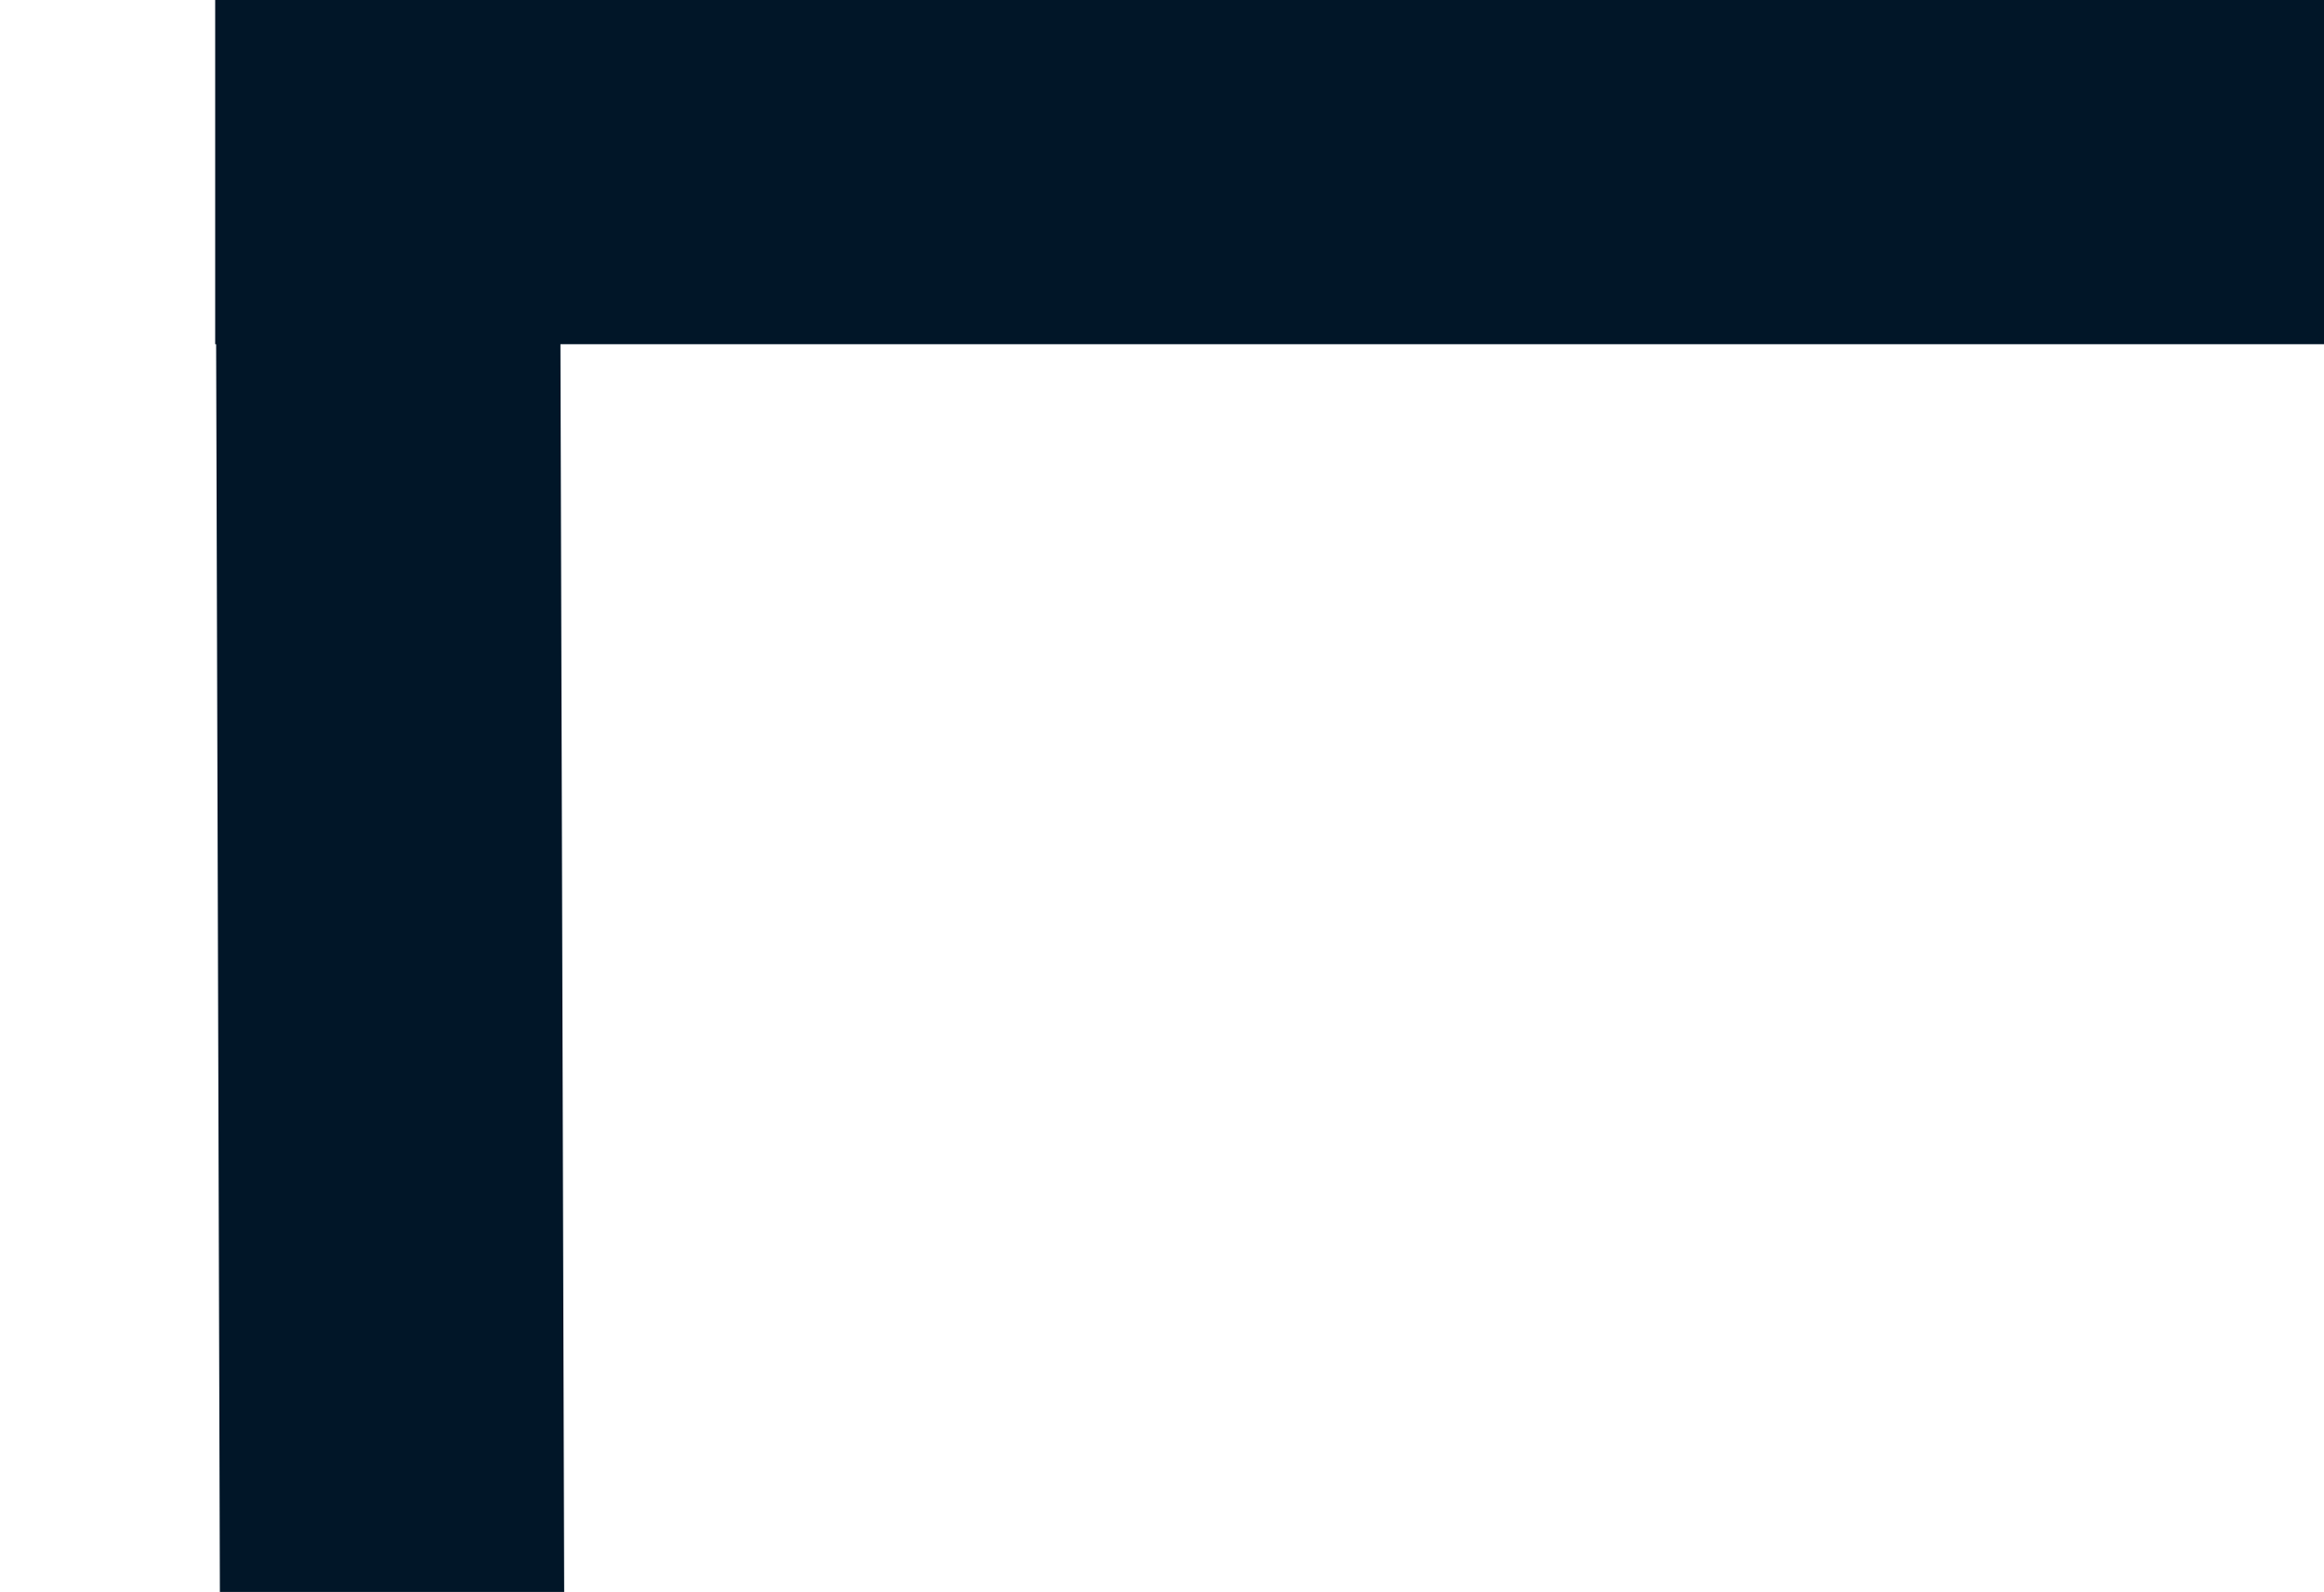 <svg width="54" height="37" viewBox="0 0 54 37" fill="none" xmlns="http://www.w3.org/2000/svg">
<path d="M151.427 63.894L117.247 50.539C115.385 49.811 113.375 49.811 111.514 50.539L77.333 63.894C74.448 65.021 74.448 69.872 77.333 70.999L83.292 73.327C81.984 75.382 81.18 77.889 81.101 80.635C79.921 81.496 79.09 83.048 79.09 84.9C79.09 86.58 79.786 87.994 80.788 88.898L77.66 106.8C77.388 108.357 78.319 109.834 79.573 109.834H86.448C87.703 109.834 88.634 108.357 88.362 106.8L85.234 88.898C86.236 87.994 86.932 86.58 86.932 84.9C86.932 83.097 86.139 81.589 85.013 80.713C85.106 78.373 86.048 76.303 87.549 74.991L111.513 84.355C112.623 84.788 114.752 85.329 117.246 84.355L151.427 71C154.312 69.872 154.312 65.022 151.427 63.894ZM118.398 89.122C114.902 90.487 111.923 89.733 110.361 89.122L92.591 82.18L90.853 99.861C90.853 105.369 101.386 109.834 114.38 109.834C127.373 109.834 137.906 105.369 137.906 99.861L136.169 82.178L118.398 89.122Z" fill="#2EC5B6"/>
<line x1="5" y1="4" x2="215" y2="4" stroke="#011628" stroke-width="8"/>
<line y1="-4" x2="72.283" y2="-4" transform="matrix(-0.003 -1 1 -0.005 13.236 79.283)" stroke="#011628" stroke-width="8"/>
<line x1="211.005" y1="161.496" x2="211.005" y2="8" stroke="#011628" stroke-width="8"/>
<line x1="161.037" y1="157" x2="215.042" y2="157.496" stroke="#011628" stroke-width="8"/>
<path d="M16.502 145.386C17.538 145.386 18.5 145.583 19.388 145.978C20.301 146.373 21.078 146.928 21.719 147.643C22.385 148.334 22.891 149.172 23.236 150.159C23.606 151.121 23.791 152.182 23.791 153.341C23.791 154.426 23.618 155.438 23.273 156.375C22.952 157.312 22.484 158.126 21.867 158.817C21.25 159.483 20.523 160.013 19.684 160.408C18.845 160.803 17.908 161 16.872 161H5.402V156.338H15.54C16.033 156.338 16.502 156.276 16.946 156.153C17.415 156.03 17.809 155.845 18.13 155.598C18.451 155.351 18.71 155.043 18.907 154.673C19.104 154.303 19.203 153.859 19.203 153.341C19.203 152.379 18.882 151.627 18.241 151.084C17.624 150.541 16.847 150.27 15.91 150.27H12.913C11.655 150.27 10.508 150.134 9.472 149.863C8.436 149.592 7.56 149.16 6.845 148.568C6.13 147.976 5.575 147.211 5.18 146.274C4.785 145.337 4.588 144.214 4.588 142.907C4.588 141.994 4.748 141.106 5.069 140.243C5.39 139.38 5.834 138.627 6.401 137.986C6.968 137.32 7.659 136.79 8.473 136.395C9.287 136 10.187 135.803 11.174 135.803H21.571V140.724H13.098C12.605 140.724 12.148 140.761 11.729 140.835C11.31 140.884 10.94 140.995 10.619 141.168C10.298 141.316 10.052 141.55 9.879 141.871C9.706 142.192 9.62 142.623 9.62 143.166C9.62 143.783 9.83 144.313 10.249 144.757C10.668 145.176 11.236 145.386 11.951 145.386H16.502ZM44.31 156.634C45.026 156.634 45.544 156.424 45.864 156.005C46.21 155.561 46.469 155.031 46.641 154.414H51.303C51.205 155.327 50.97 156.19 50.6 157.004C50.23 157.793 49.737 158.484 49.12 159.076C48.528 159.668 47.825 160.137 47.011 160.482C46.197 160.827 45.309 161 44.347 161H41.202C40.191 161 39.241 160.815 38.353 160.445C37.465 160.05 36.688 159.52 36.022 158.854C35.356 158.188 34.826 157.411 34.431 156.523C34.061 155.635 33.876 154.685 33.876 153.674V143.166C33.876 142.155 34.061 141.205 34.431 140.317C34.826 139.404 35.356 138.615 36.022 137.949C36.688 137.283 37.465 136.765 38.353 136.395C39.241 136 40.191 135.803 41.202 135.803H44.347C45.309 135.803 46.197 135.976 47.011 136.321C47.825 136.666 48.528 137.147 49.12 137.764C49.737 138.356 50.23 139.059 50.6 139.873C50.97 140.687 51.205 141.563 51.303 142.5H46.678C46.53 141.859 46.284 141.316 45.938 140.872C45.593 140.428 45.05 140.206 44.31 140.206H41.202C40.339 140.206 39.648 140.514 39.13 141.131C38.637 141.748 38.39 142.5 38.39 143.388V153.415C38.39 154.303 38.637 155.068 39.13 155.709C39.648 156.326 40.339 156.634 41.202 156.634H44.31ZM79.741 153.674C79.741 154.685 79.556 155.635 79.186 156.523C78.816 157.411 78.298 158.188 77.632 158.854C76.966 159.52 76.189 160.05 75.301 160.445C74.413 160.815 73.463 161 72.452 161H69.603C68.591 161 67.642 160.815 66.754 160.445C65.866 160.05 65.076 159.52 64.386 158.854C63.72 158.188 63.189 157.411 62.795 156.523C62.425 155.635 62.24 154.685 62.24 153.674V135.803H66.791V153.415C66.791 153.859 66.865 154.278 67.013 154.673C67.185 155.043 67.407 155.376 67.679 155.672C67.975 155.968 68.308 156.202 68.678 156.375C69.072 156.548 69.479 156.634 69.899 156.634H72.119C72.538 156.634 72.933 156.548 73.303 156.375C73.697 156.202 74.03 155.968 74.302 155.672C74.573 155.376 74.795 155.043 74.968 154.673C75.14 154.278 75.227 153.859 75.227 153.415V135.803H79.741V153.674ZM100.815 135.803C101.827 135.803 102.776 136 103.664 136.395C104.552 136.765 105.329 137.283 105.995 137.949C106.661 138.615 107.179 139.404 107.549 140.317C107.944 141.205 108.141 142.155 108.141 143.166V153.674C108.141 154.685 107.944 155.635 107.549 156.523C107.179 157.411 106.661 158.188 105.995 158.854C105.329 159.52 104.552 160.05 103.664 160.445C102.776 160.815 101.827 161 100.815 161H97.966C96.955 161 96.005 160.815 95.117 160.445C94.229 160.05 93.452 159.52 92.786 158.854C92.12 158.188 91.59 157.411 91.195 156.523C90.825 155.635 90.64 154.685 90.64 153.674V143.166C90.64 142.155 90.825 141.205 91.195 140.317C91.59 139.404 92.12 138.615 92.786 137.949C93.452 137.283 94.229 136.765 95.117 136.395C96.005 136 96.955 135.803 97.966 135.803H100.815ZM103.627 143.388C103.627 142.5 103.368 141.748 102.85 141.131C102.357 140.514 101.679 140.206 100.815 140.206H98.003C97.115 140.206 96.424 140.514 95.931 141.131C95.438 141.748 95.191 142.5 95.191 143.388V153.415C95.191 154.303 95.438 155.068 95.931 155.709C96.424 156.326 97.115 156.634 98.003 156.634H100.815C101.679 156.634 102.357 156.326 102.85 155.709C103.368 155.068 103.627 154.303 103.627 153.415V143.388ZM123.185 156.745H136.838V161H118.745V135.803H123.185V156.745ZM159.614 157.152H152.843L151.918 161H147.441L153.916 135.803H158.726L164.942 161H160.502L159.614 157.152ZM153.731 153.415H158.763L156.432 143.129H156.173L153.731 153.415Z" fill="#2EC5B6"/>
</svg>

